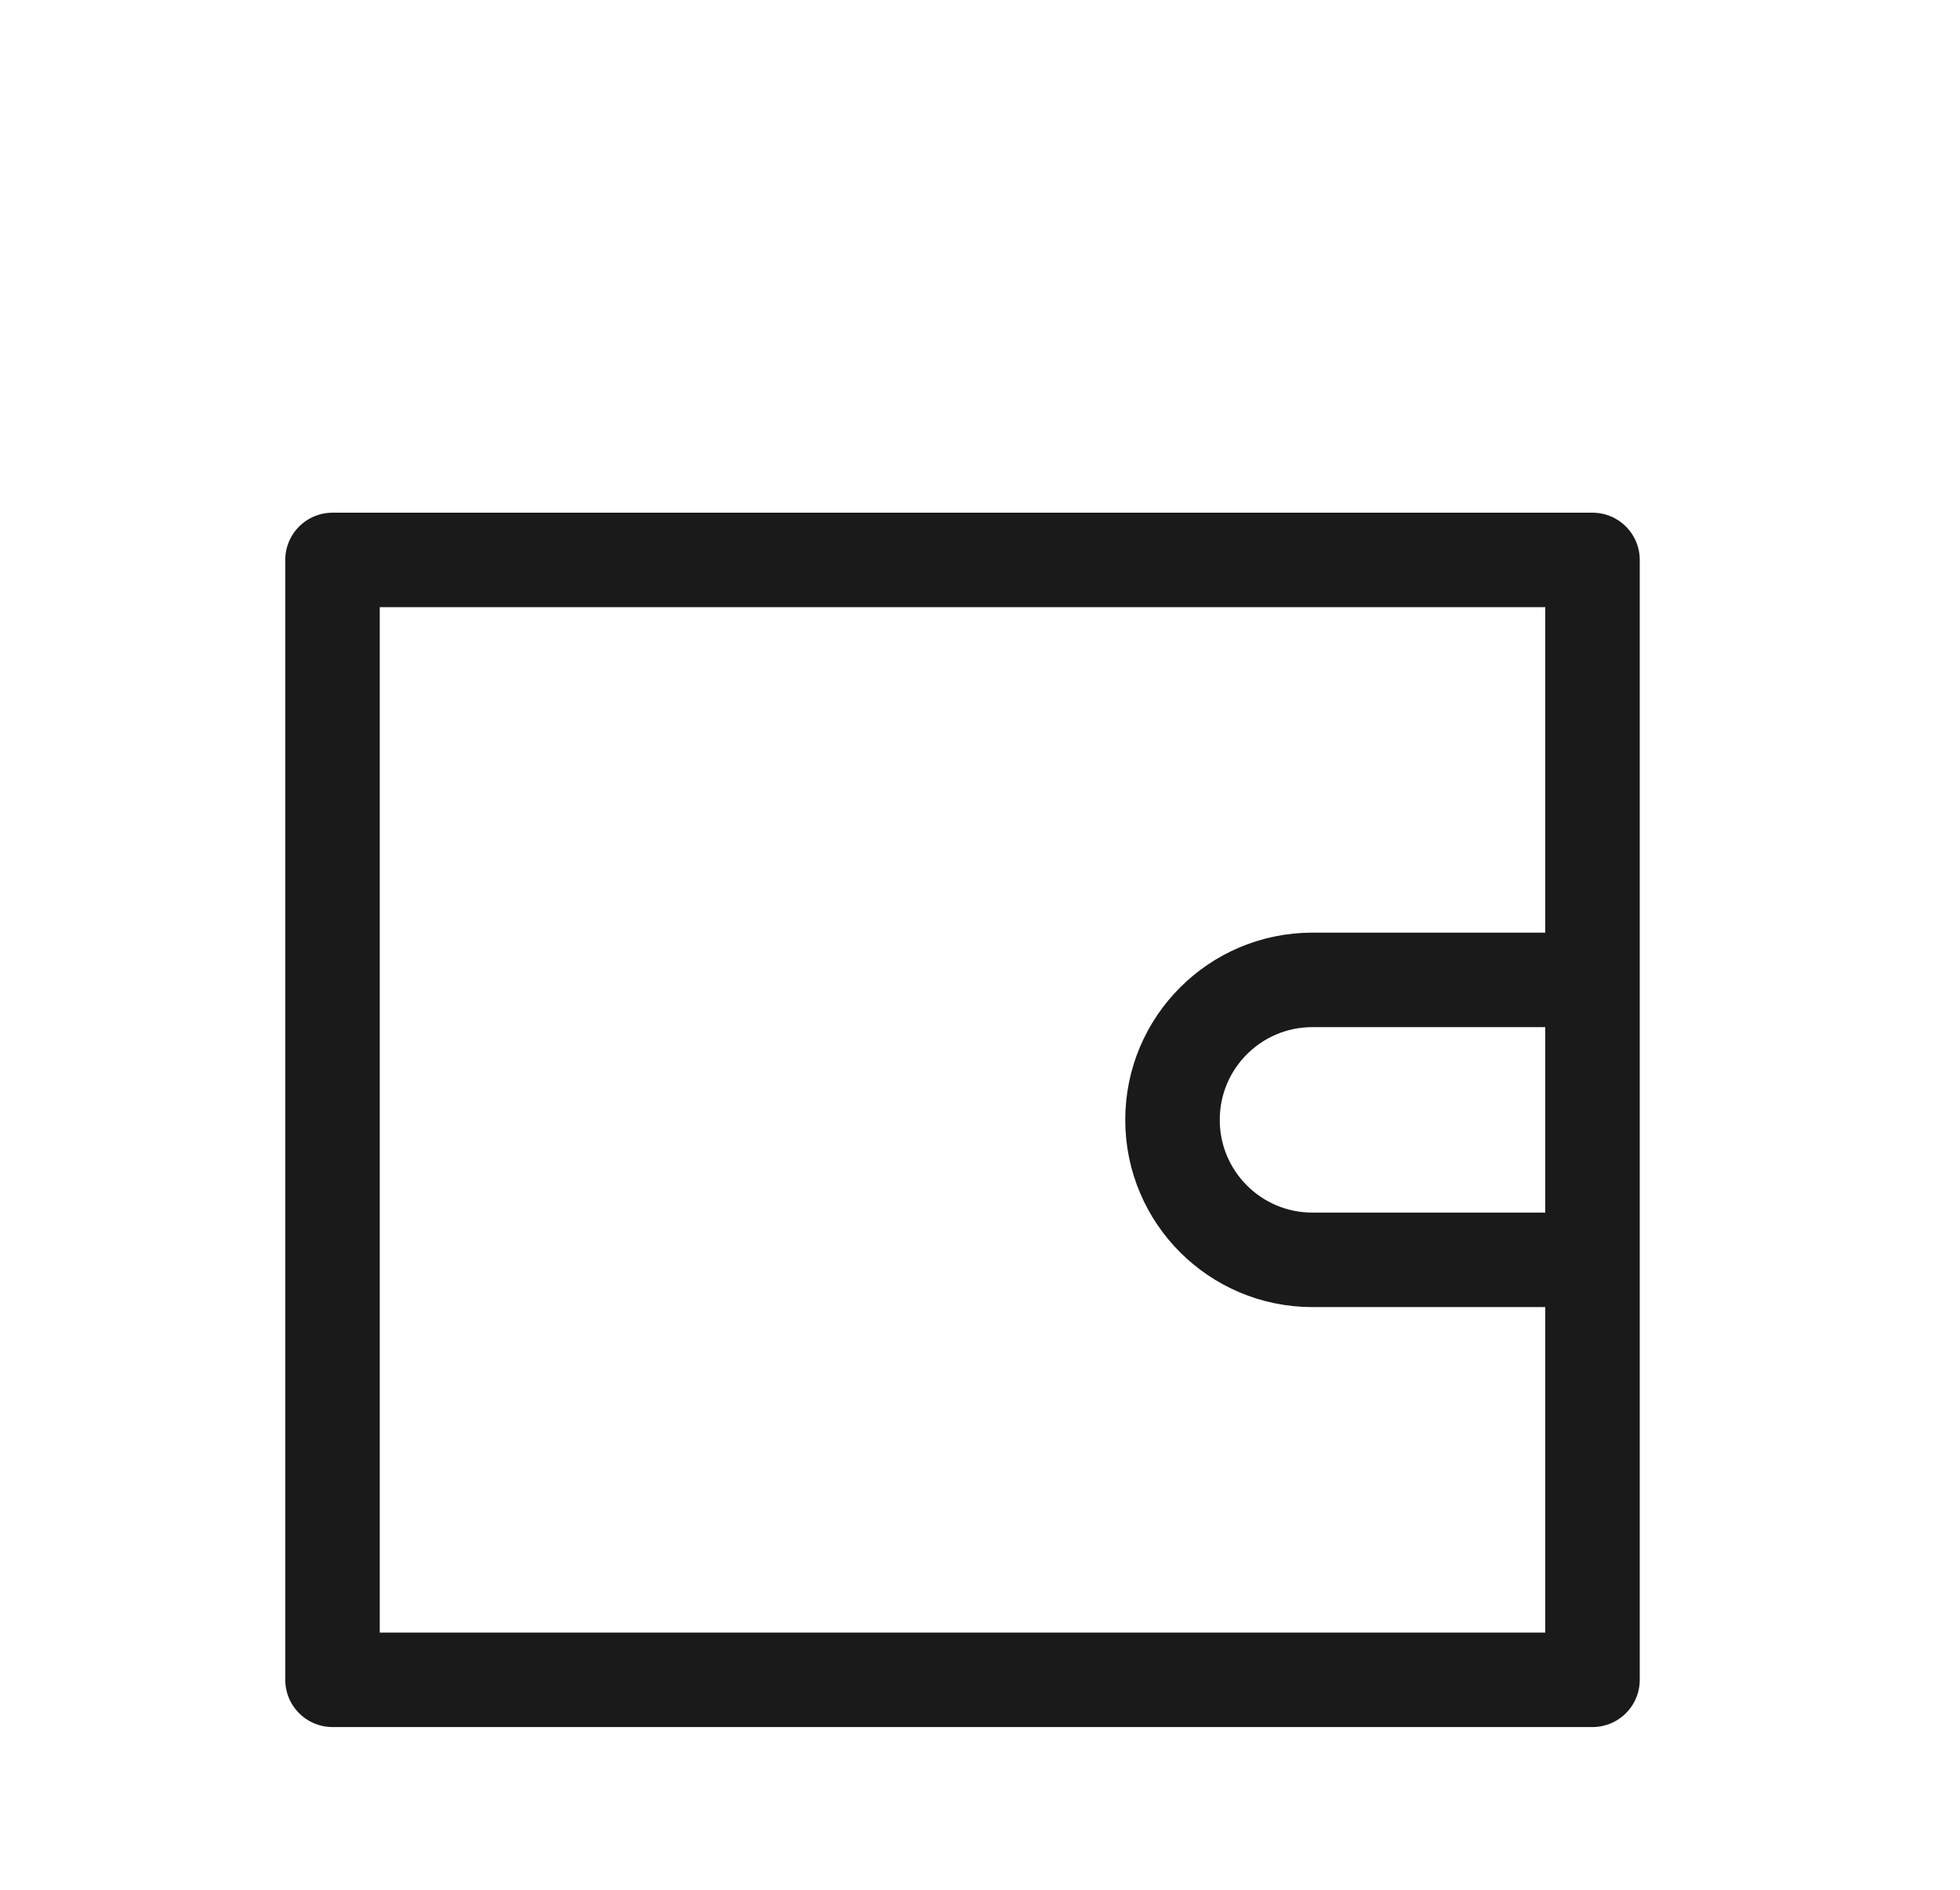 <svg width="28" height="27" viewBox="0 0 28 27" fill="none" xmlns="http://www.w3.org/2000/svg">
<path d="M4.75 8H22.75V24H4.75V8Z" stroke="#1A1A1A" stroke-width="1.35" stroke-linejoin="round"/>
<path d="M22.75 14H18.75C17.645 14 16.75 14.895 16.75 16V16C16.75 17.105 17.645 18 18.75 18H22.75" stroke="#1A1A1A" stroke-width="1.35" stroke-linejoin="round"/>
</svg>
